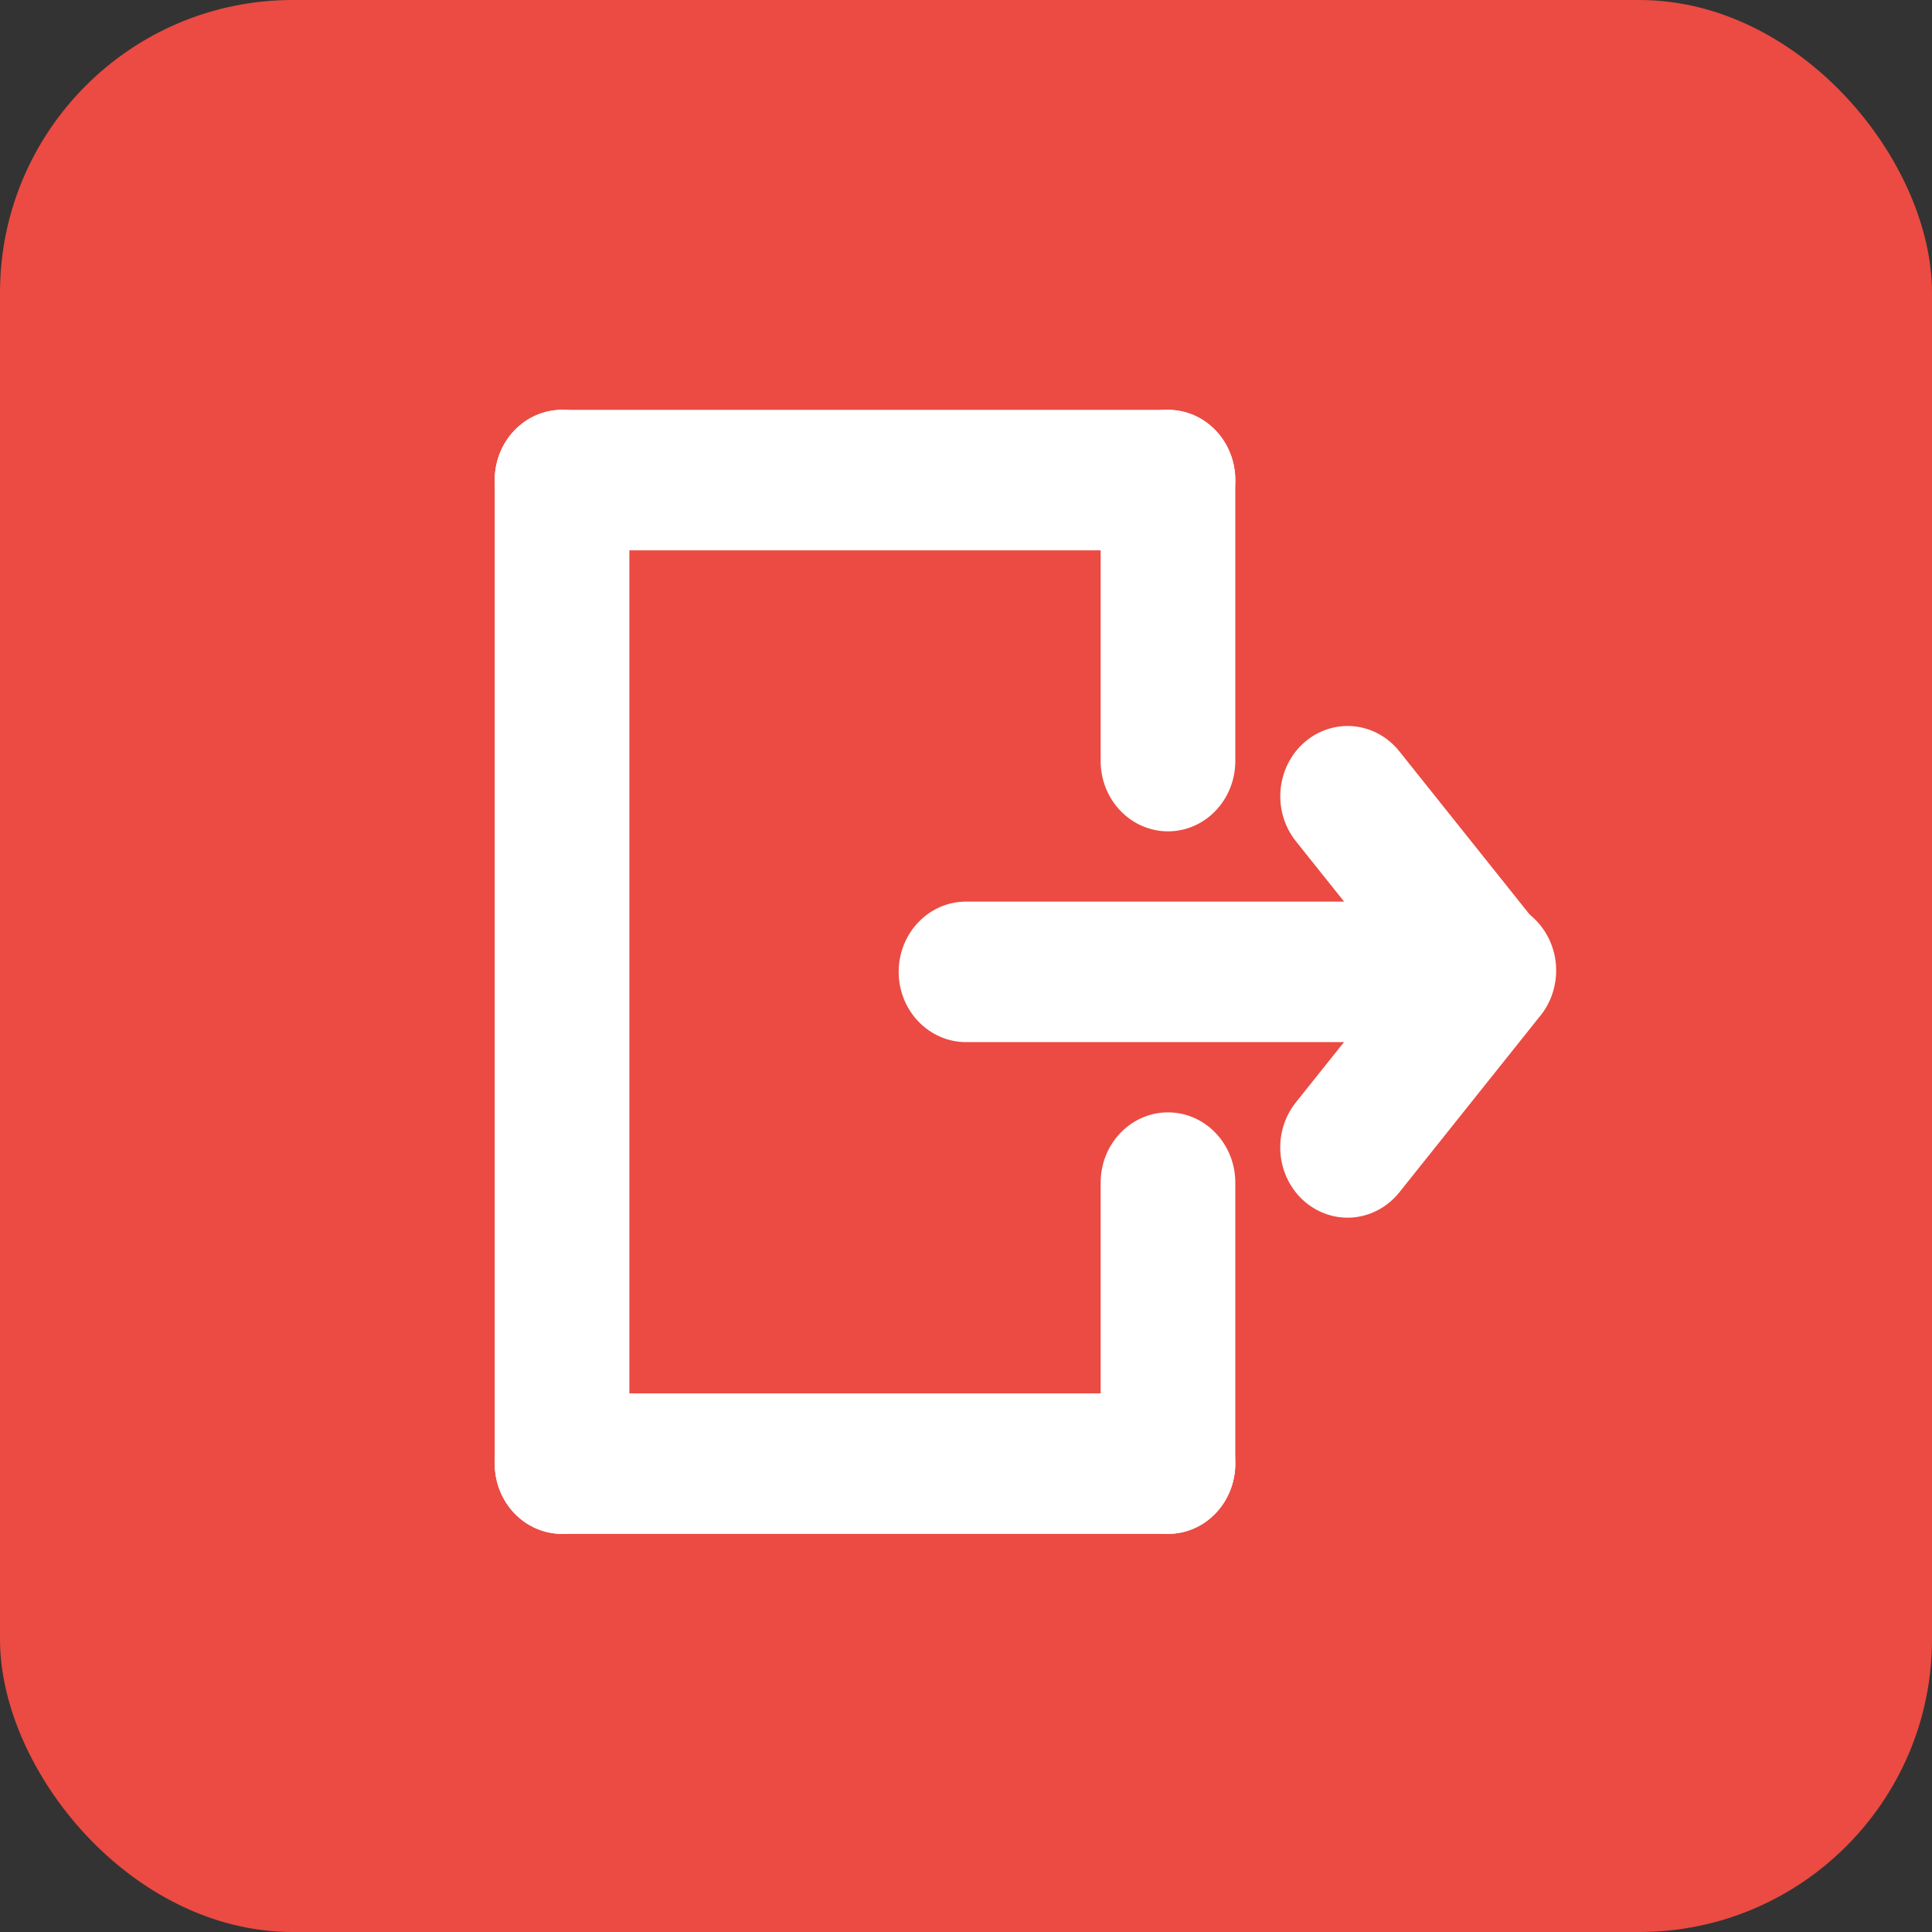 <svg width="33" height="33" viewBox="0 0 33 33" fill="none" xmlns="http://www.w3.org/2000/svg">
<rect x="0" y="0" width="33" height="33" fill="#333333" stroke="none"/>
<rect width="33" height="33" rx="5" fill="#EB4B42"/>
<path fill-rule="evenodd" clip-rule="evenodd" d="M22.282 12.678C22.516 12.475 22.818 12.377 23.122 12.405C23.425 12.434 23.706 12.588 23.901 12.832L26.296 15.832C26.483 16.077 26.57 16.389 26.539 16.701C26.509 17.012 26.362 17.299 26.132 17.5C25.901 17.7 25.604 17.799 25.305 17.774C25.006 17.75 24.728 17.604 24.53 17.368L22.134 14.368C21.939 14.123 21.845 13.808 21.873 13.491C21.901 13.175 22.047 12.882 22.282 12.678Z" fill="white"/>
<path fill-rule="evenodd" clip-rule="evenodd" d="M22.281 20.521C22.047 20.317 21.9 20.025 21.872 19.708C21.844 19.391 21.938 19.076 22.133 18.831L24.53 15.831C24.625 15.706 24.743 15.601 24.878 15.525C25.012 15.448 25.16 15.4 25.313 15.383C25.465 15.367 25.619 15.383 25.766 15.429C25.913 15.476 26.049 15.553 26.167 15.655C26.285 15.758 26.381 15.883 26.452 16.026C26.522 16.168 26.565 16.323 26.577 16.483C26.589 16.642 26.57 16.803 26.522 16.954C26.474 17.106 26.397 17.247 26.296 17.367L23.901 20.367C23.705 20.611 23.425 20.765 23.122 20.794C22.818 20.823 22.516 20.724 22.281 20.521Z" fill="white"/>
<path fill-rule="evenodd" clip-rule="evenodd" d="M25.125 16.6C25.125 16.918 25.004 17.224 24.788 17.448C24.573 17.674 24.28 17.8 23.975 17.8H16.5C16.195 17.8 15.903 17.674 15.687 17.448C15.471 17.224 15.35 16.918 15.35 16.6C15.35 16.282 15.471 15.976 15.687 15.752C15.903 15.526 16.195 15.4 16.5 15.4H23.975C24.28 15.4 24.573 15.526 24.788 15.752C25.004 15.976 25.125 16.282 25.125 16.6ZM8.45 8.2C8.45 7.882 8.571 7.577 8.787 7.351C9.003 7.126 9.295 7 9.6 7H19.95C20.255 7 20.548 7.126 20.763 7.351C20.979 7.577 21.1 7.882 21.1 8.2C21.1 8.518 20.979 8.823 20.763 9.049C20.548 9.274 20.255 9.4 19.95 9.4H9.6C9.295 9.4 9.003 9.274 8.787 9.049C8.571 8.823 8.45 8.518 8.45 8.2ZM8.45 25C8.45 24.682 8.571 24.377 8.787 24.151C9.003 23.926 9.295 23.8 9.6 23.8H19.95C20.255 23.8 20.548 23.926 20.763 24.151C20.979 24.377 21.1 24.682 21.1 25C21.1 25.318 20.979 25.623 20.763 25.849C20.548 26.074 20.255 26.2 19.95 26.2H9.6C9.295 26.2 9.003 26.074 8.787 25.849C8.571 25.623 8.45 25.318 8.45 25Z" fill="white"/>
<path fill-rule="evenodd" clip-rule="evenodd" d="M19.95 7C20.255 7 20.548 7.126 20.763 7.351C20.979 7.577 21.1 7.882 21.1 8.2V13C21.1 13.318 20.979 13.623 20.763 13.848C20.548 14.074 20.255 14.2 19.95 14.2C19.645 14.2 19.353 14.074 19.137 13.848C18.921 13.623 18.8 13.318 18.8 13V8.2C18.8 7.882 18.921 7.577 19.137 7.351C19.353 7.126 19.645 7 19.95 7ZM19.95 19C20.255 19 20.548 19.126 20.763 19.352C20.979 19.576 21.1 19.882 21.1 20.2V25C21.1 25.318 20.979 25.623 20.763 25.849C20.548 26.074 20.255 26.2 19.95 26.2C19.645 26.2 19.353 26.074 19.137 25.849C18.921 25.623 18.8 25.318 18.8 25V20.2C18.8 19.882 18.921 19.576 19.137 19.352C19.353 19.126 19.645 19 19.95 19ZM9.6 7C9.905 7 10.198 7.126 10.413 7.351C10.629 7.577 10.75 7.882 10.75 8.2V25C10.75 25.318 10.629 25.623 10.413 25.849C10.198 26.074 9.905 26.2 9.6 26.2C9.295 26.2 9.003 26.074 8.787 25.849C8.571 25.623 8.45 25.318 8.45 25V8.2C8.45 7.882 8.571 7.577 8.787 7.351C9.003 7.126 9.295 7 9.6 7Z" fill="white"/>
</svg>
